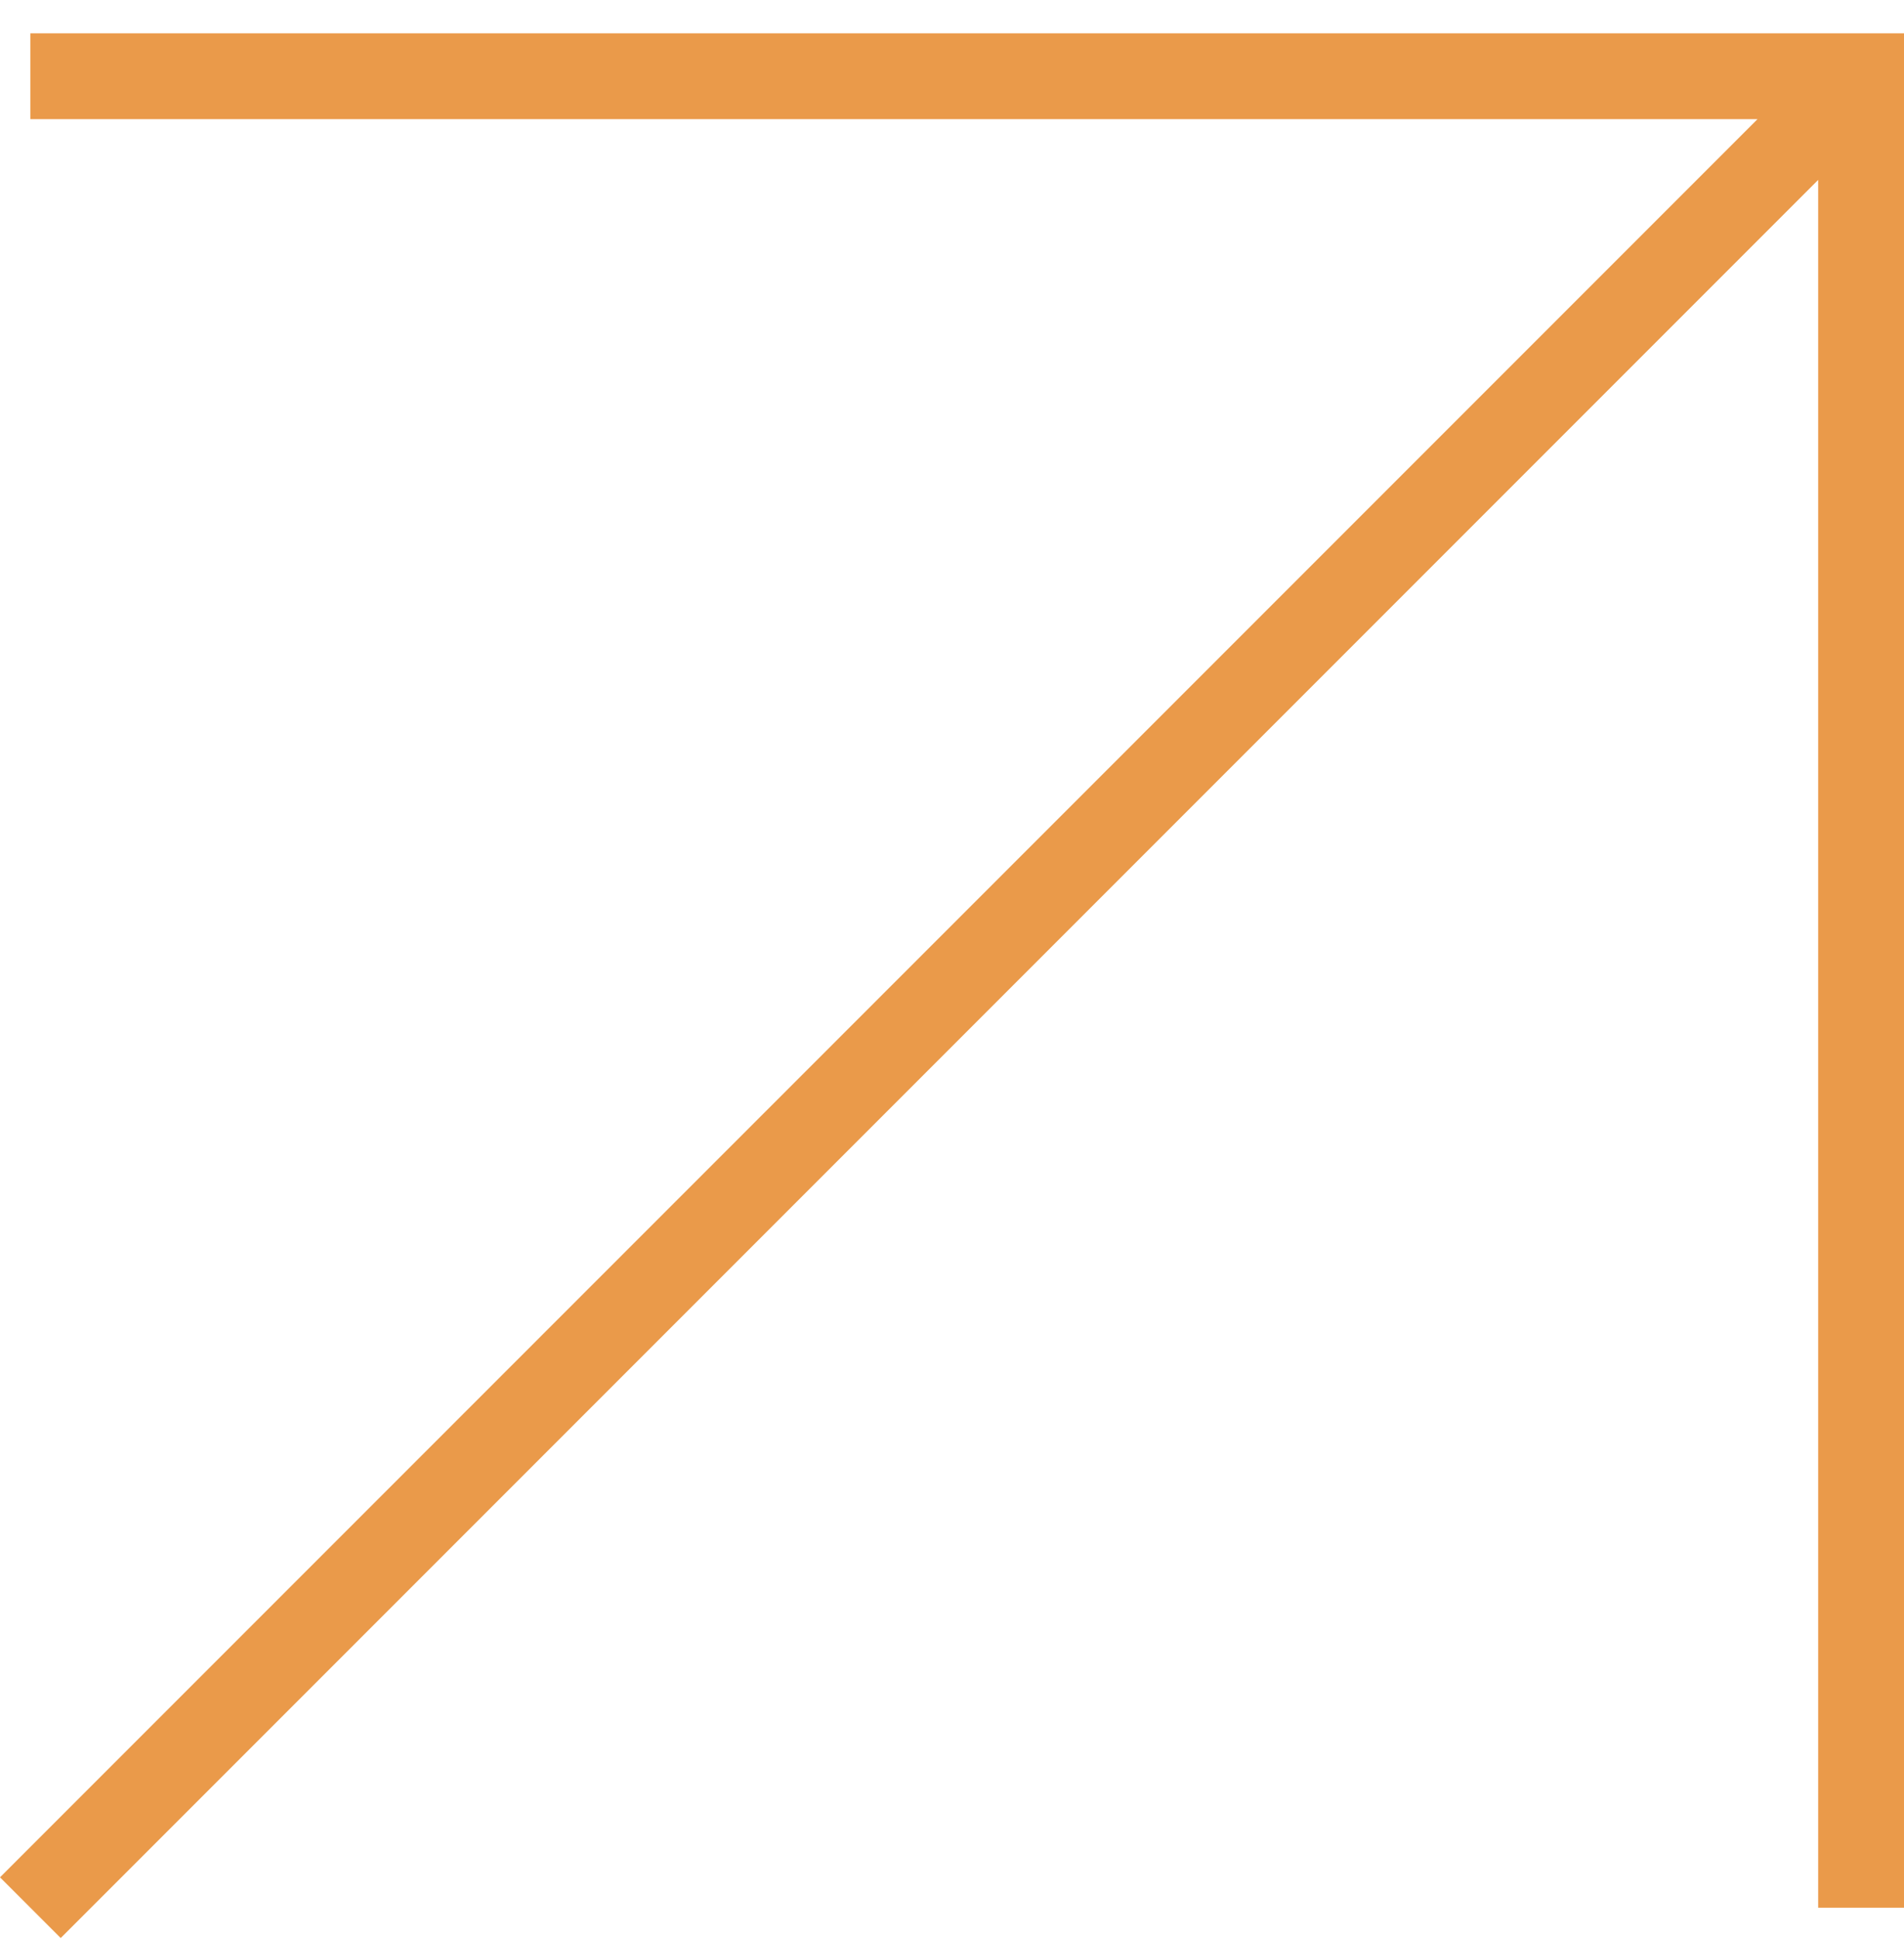 <svg width="56" height="57" viewBox="0 0 56 57" fill="none" xmlns="http://www.w3.org/2000/svg">
<path fill-rule="evenodd" clip-rule="evenodd" d="M0.892 0.98H56V56.088H53.476V5.289L1.785 56.98L0 55.195L51.691 3.504H0.892V0.98Z" fill="#EA9A4A"/>
</svg>
